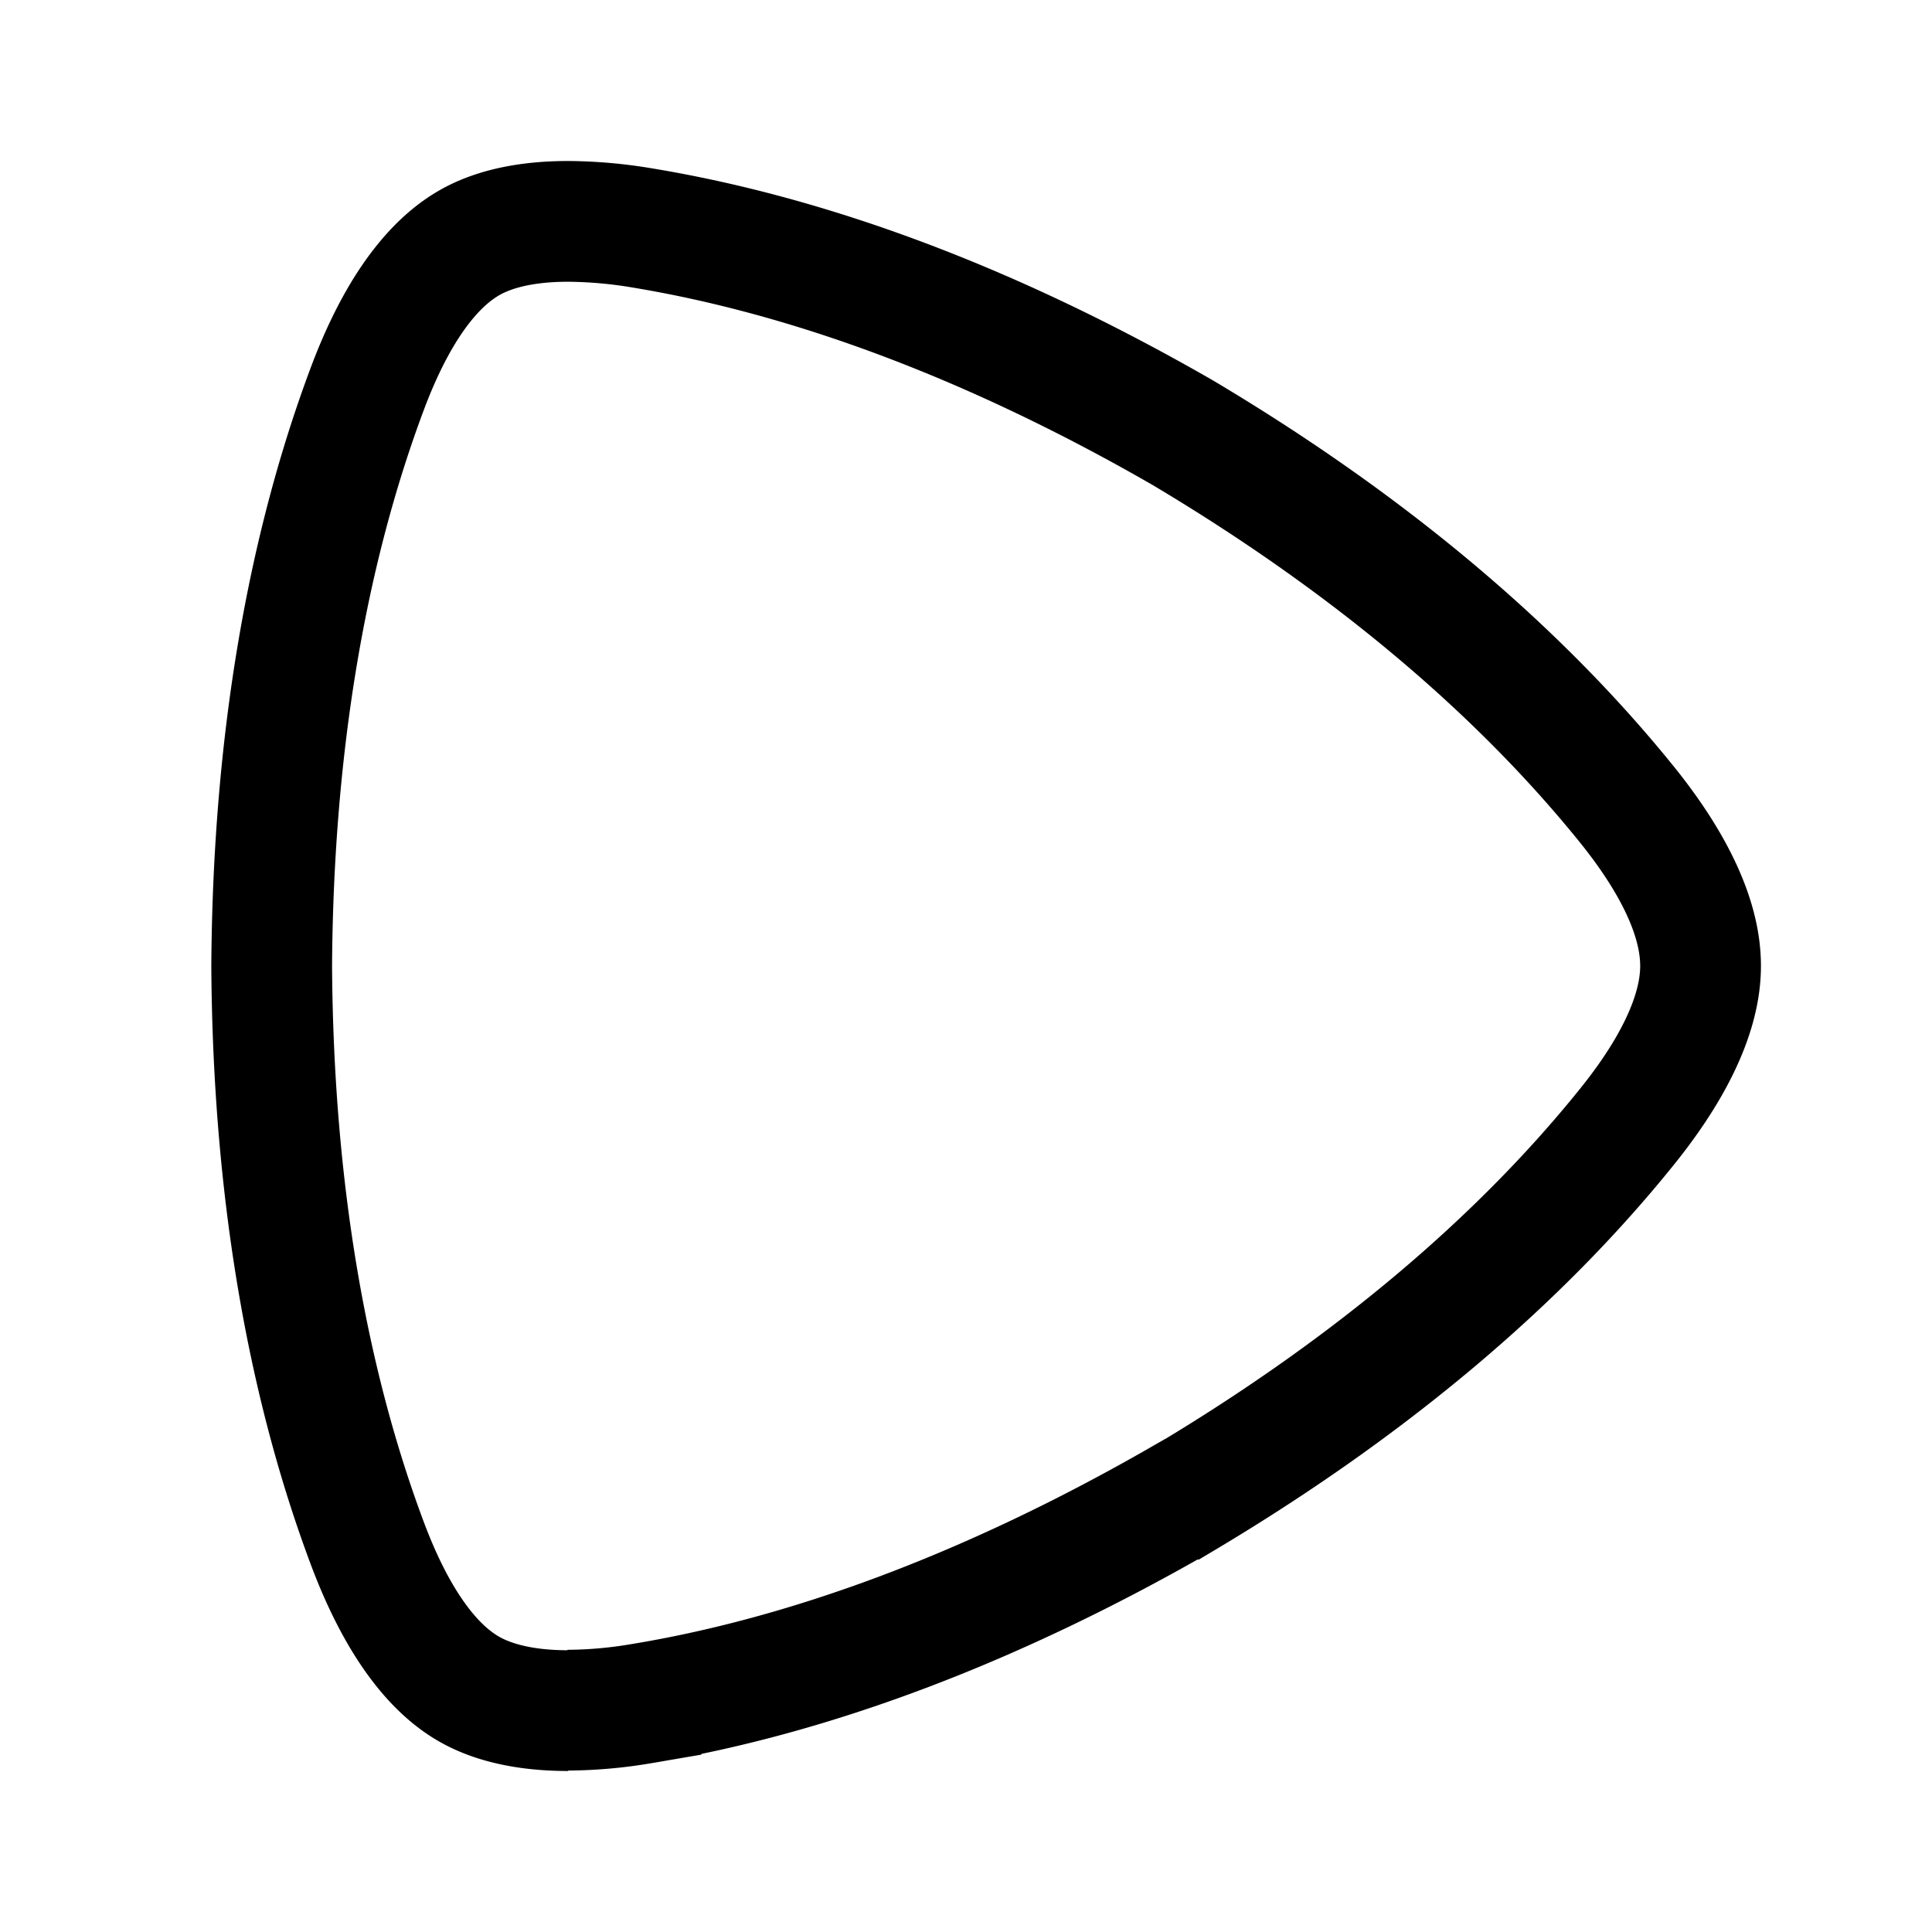 <svg xmlns="http://www.w3.org/2000/svg" width="192" height="192" fill="none" viewBox="0 0 192 192"><path stroke="#000" stroke-width="12" d="M56.471 170c-5.401 0-8.396-1.285-9.982-2.216-2.219-1.308-6.312-4.61-9.983-14.406-5.879-15.691-9.362-34.839-9.506-57.345V96c.144-22.54 3.627-41.687 9.506-57.378 3.66-9.774 7.764-13.087 9.983-14.406 1.586-.942 4.58-2.216 9.983-2.216 2.446.02 4.886.235 7.298.643 16.339 2.692 34.385 9.208 53.73 20.334 19.178 11.413 33.753 24.035 44.246 37.055C168.268 88.155 169 93.396 169 96c0 2.604-.776 7.857-7.299 15.957-10.459 13.009-25.068 25.642-44.212 37.033h-.078c-19.278 11.081-37.369 17.641-53.708 20.323a44.814 44.814 0 0 1-7.276.643"/></svg>